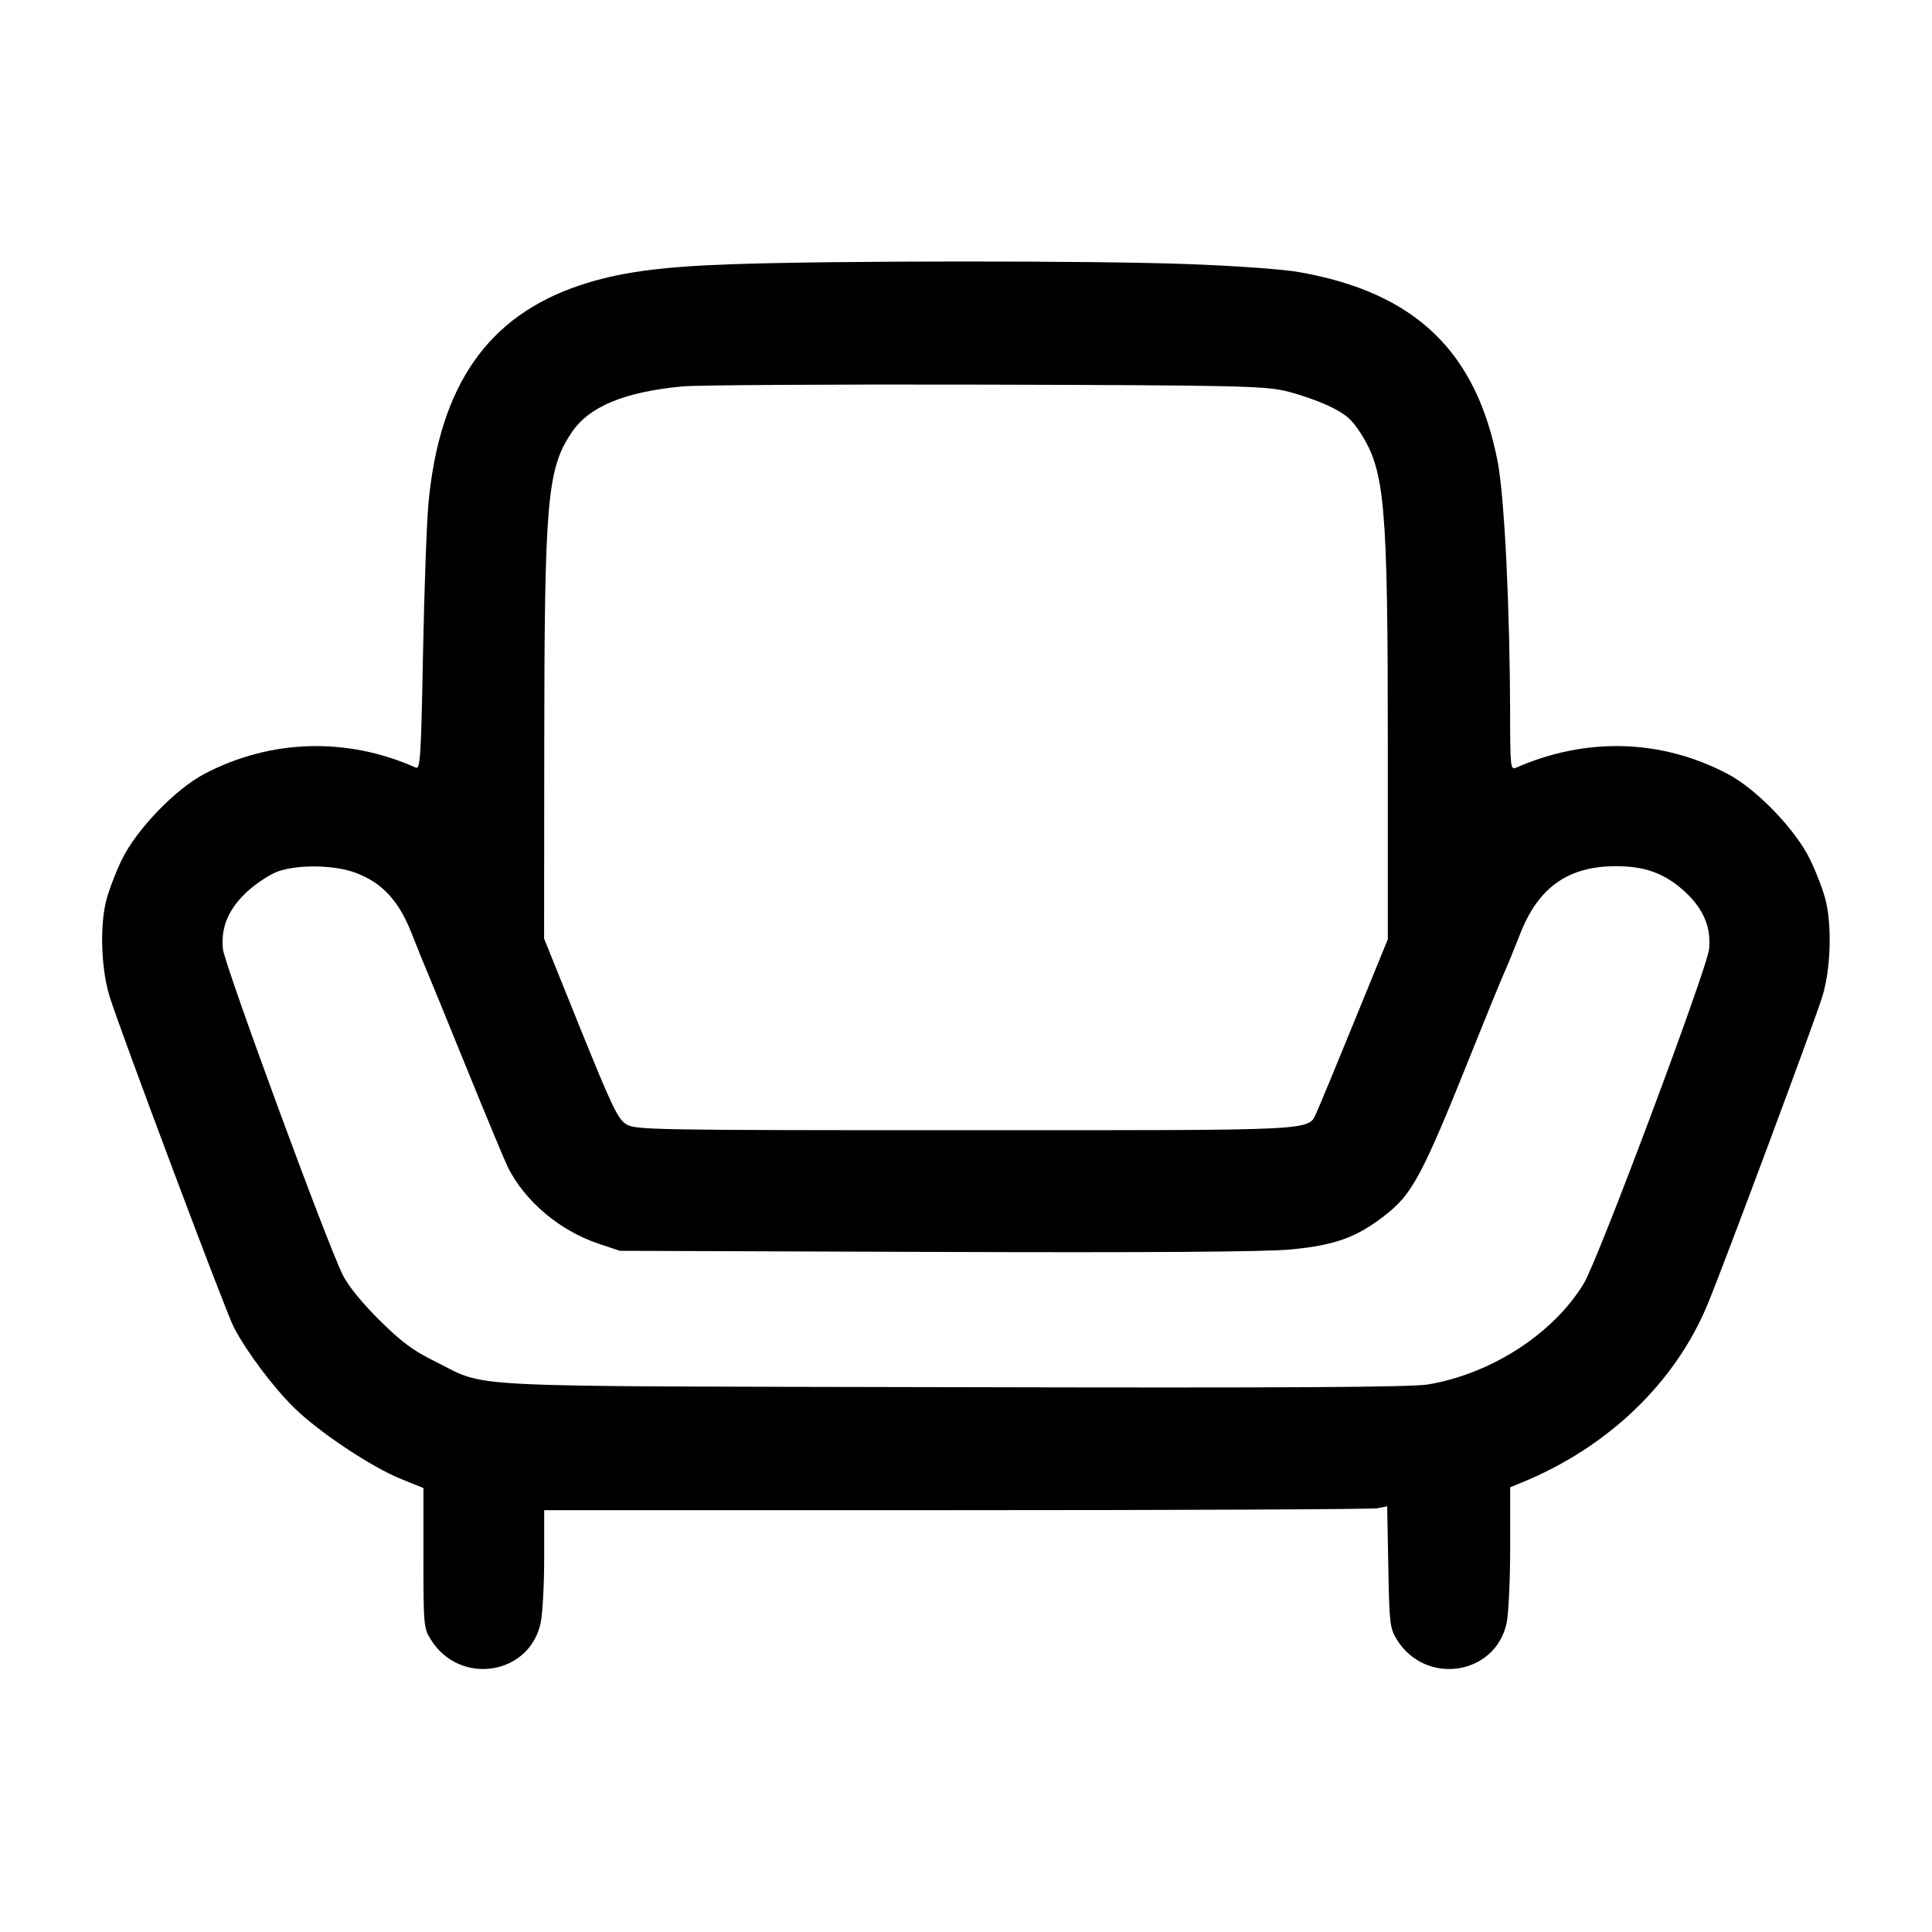 <svg width="24" height="24" viewBox="0 0 24 24" fill="none" xmlns="http://www.w3.org/2000/svg"><path d="M9.100 3.282 C 8.194 3.313,7.682 3.384,7.204 3.544 C 6.060 3.926,5.461 4.787,5.323 6.245 C 5.301 6.478,5.270 7.321,5.255 8.117 C 5.230 9.418,5.221 9.561,5.164 9.535 C 4.309 9.154,3.361 9.182,2.540 9.613 C 2.178 9.803,1.693 10.307,1.513 10.680 C 1.433 10.845,1.345 11.079,1.316 11.200 C 1.238 11.525,1.259 12.047,1.362 12.380 C 1.494 12.805,2.796 16.274,2.901 16.480 C 3.053 16.778,3.391 17.230,3.653 17.487 C 3.962 17.790,4.615 18.225,4.981 18.372 L 5.260 18.485 5.260 19.352 C 5.260 20.190,5.263 20.225,5.353 20.369 C 5.710 20.943,6.576 20.812,6.716 20.162 C 6.740 20.049,6.760 19.687,6.760 19.358 L 6.760 18.760 11.875 18.760 C 14.688 18.760,17.045 18.749,17.111 18.736 L 17.232 18.712 17.246 19.466 C 17.259 20.172,17.266 20.229,17.353 20.369 C 17.710 20.943,18.576 20.812,18.716 20.162 C 18.740 20.049,18.760 19.623,18.760 19.216 L 18.760 18.476 18.910 18.414 C 19.977 17.976,20.812 17.174,21.214 16.199 C 21.424 15.690,22.539 12.699,22.638 12.378 C 22.739 12.050,22.759 11.530,22.683 11.200 C 22.655 11.079,22.567 10.845,22.487 10.680 C 22.307 10.307,21.822 9.803,21.460 9.613 C 20.636 9.180,19.702 9.154,18.830 9.538 C 18.765 9.566,18.760 9.520,18.759 8.874 C 18.757 7.558,18.689 6.168,18.604 5.733 C 18.338 4.361,17.576 3.633,16.137 3.380 C 15.935 3.344,15.329 3.301,14.740 3.280 C 13.561 3.237,10.360 3.238,9.100 3.282 M15.960 4.855 C 16.125 4.893,16.374 4.979,16.513 5.046 C 16.720 5.146,16.791 5.207,16.903 5.382 C 17.204 5.853,17.240 6.267,17.240 9.284 L 17.240 11.668 16.825 12.684 C 16.597 13.243,16.387 13.751,16.357 13.813 C 16.246 14.051,16.455 14.040,11.992 14.040 C 8.092 14.040,7.894 14.036,7.780 13.966 C 7.676 13.902,7.601 13.745,7.209 12.776 L 6.759 11.660 6.761 9.260 C 6.763 6.222,6.797 5.832,7.096 5.380 C 7.312 5.052,7.750 4.869,8.480 4.800 C 8.667 4.783,10.359 4.773,12.240 4.778 C 15.301 4.786,15.691 4.794,15.960 4.855 M4.417 10.842 C 4.749 10.966,4.956 11.191,5.116 11.600 C 5.189 11.787,5.273 11.994,5.302 12.060 C 5.331 12.126,5.555 12.675,5.801 13.280 C 6.047 13.885,6.276 14.434,6.309 14.500 C 6.523 14.925,6.952 15.287,7.434 15.449 L 7.700 15.538 11.640 15.552 C 14.308 15.561,15.728 15.551,16.038 15.521 C 16.570 15.470,16.835 15.377,17.169 15.125 C 17.548 14.838,17.653 14.643,18.323 12.970 C 18.475 12.590,18.634 12.203,18.675 12.110 C 18.717 12.016,18.811 11.787,18.884 11.601 C 19.110 11.022,19.481 10.760,20.074 10.760 C 20.432 10.760,20.676 10.848,20.917 11.065 C 21.157 11.281,21.259 11.515,21.231 11.789 C 21.206 12.037,19.853 15.649,19.675 15.943 C 19.298 16.566,18.527 17.066,17.740 17.198 C 17.532 17.233,16.016 17.242,11.840 17.232 C 5.524 17.218,6.084 17.246,5.400 16.910 C 5.132 16.778,4.987 16.670,4.715 16.401 C 4.502 16.190,4.328 15.977,4.260 15.842 C 4.065 15.455,2.790 11.987,2.769 11.789 C 2.741 11.515,2.843 11.281,3.084 11.064 C 3.193 10.966,3.358 10.859,3.451 10.826 C 3.705 10.736,4.153 10.744,4.417 10.842 " stroke="none" fill-rule="evenodd" fill="black"></path></svg>